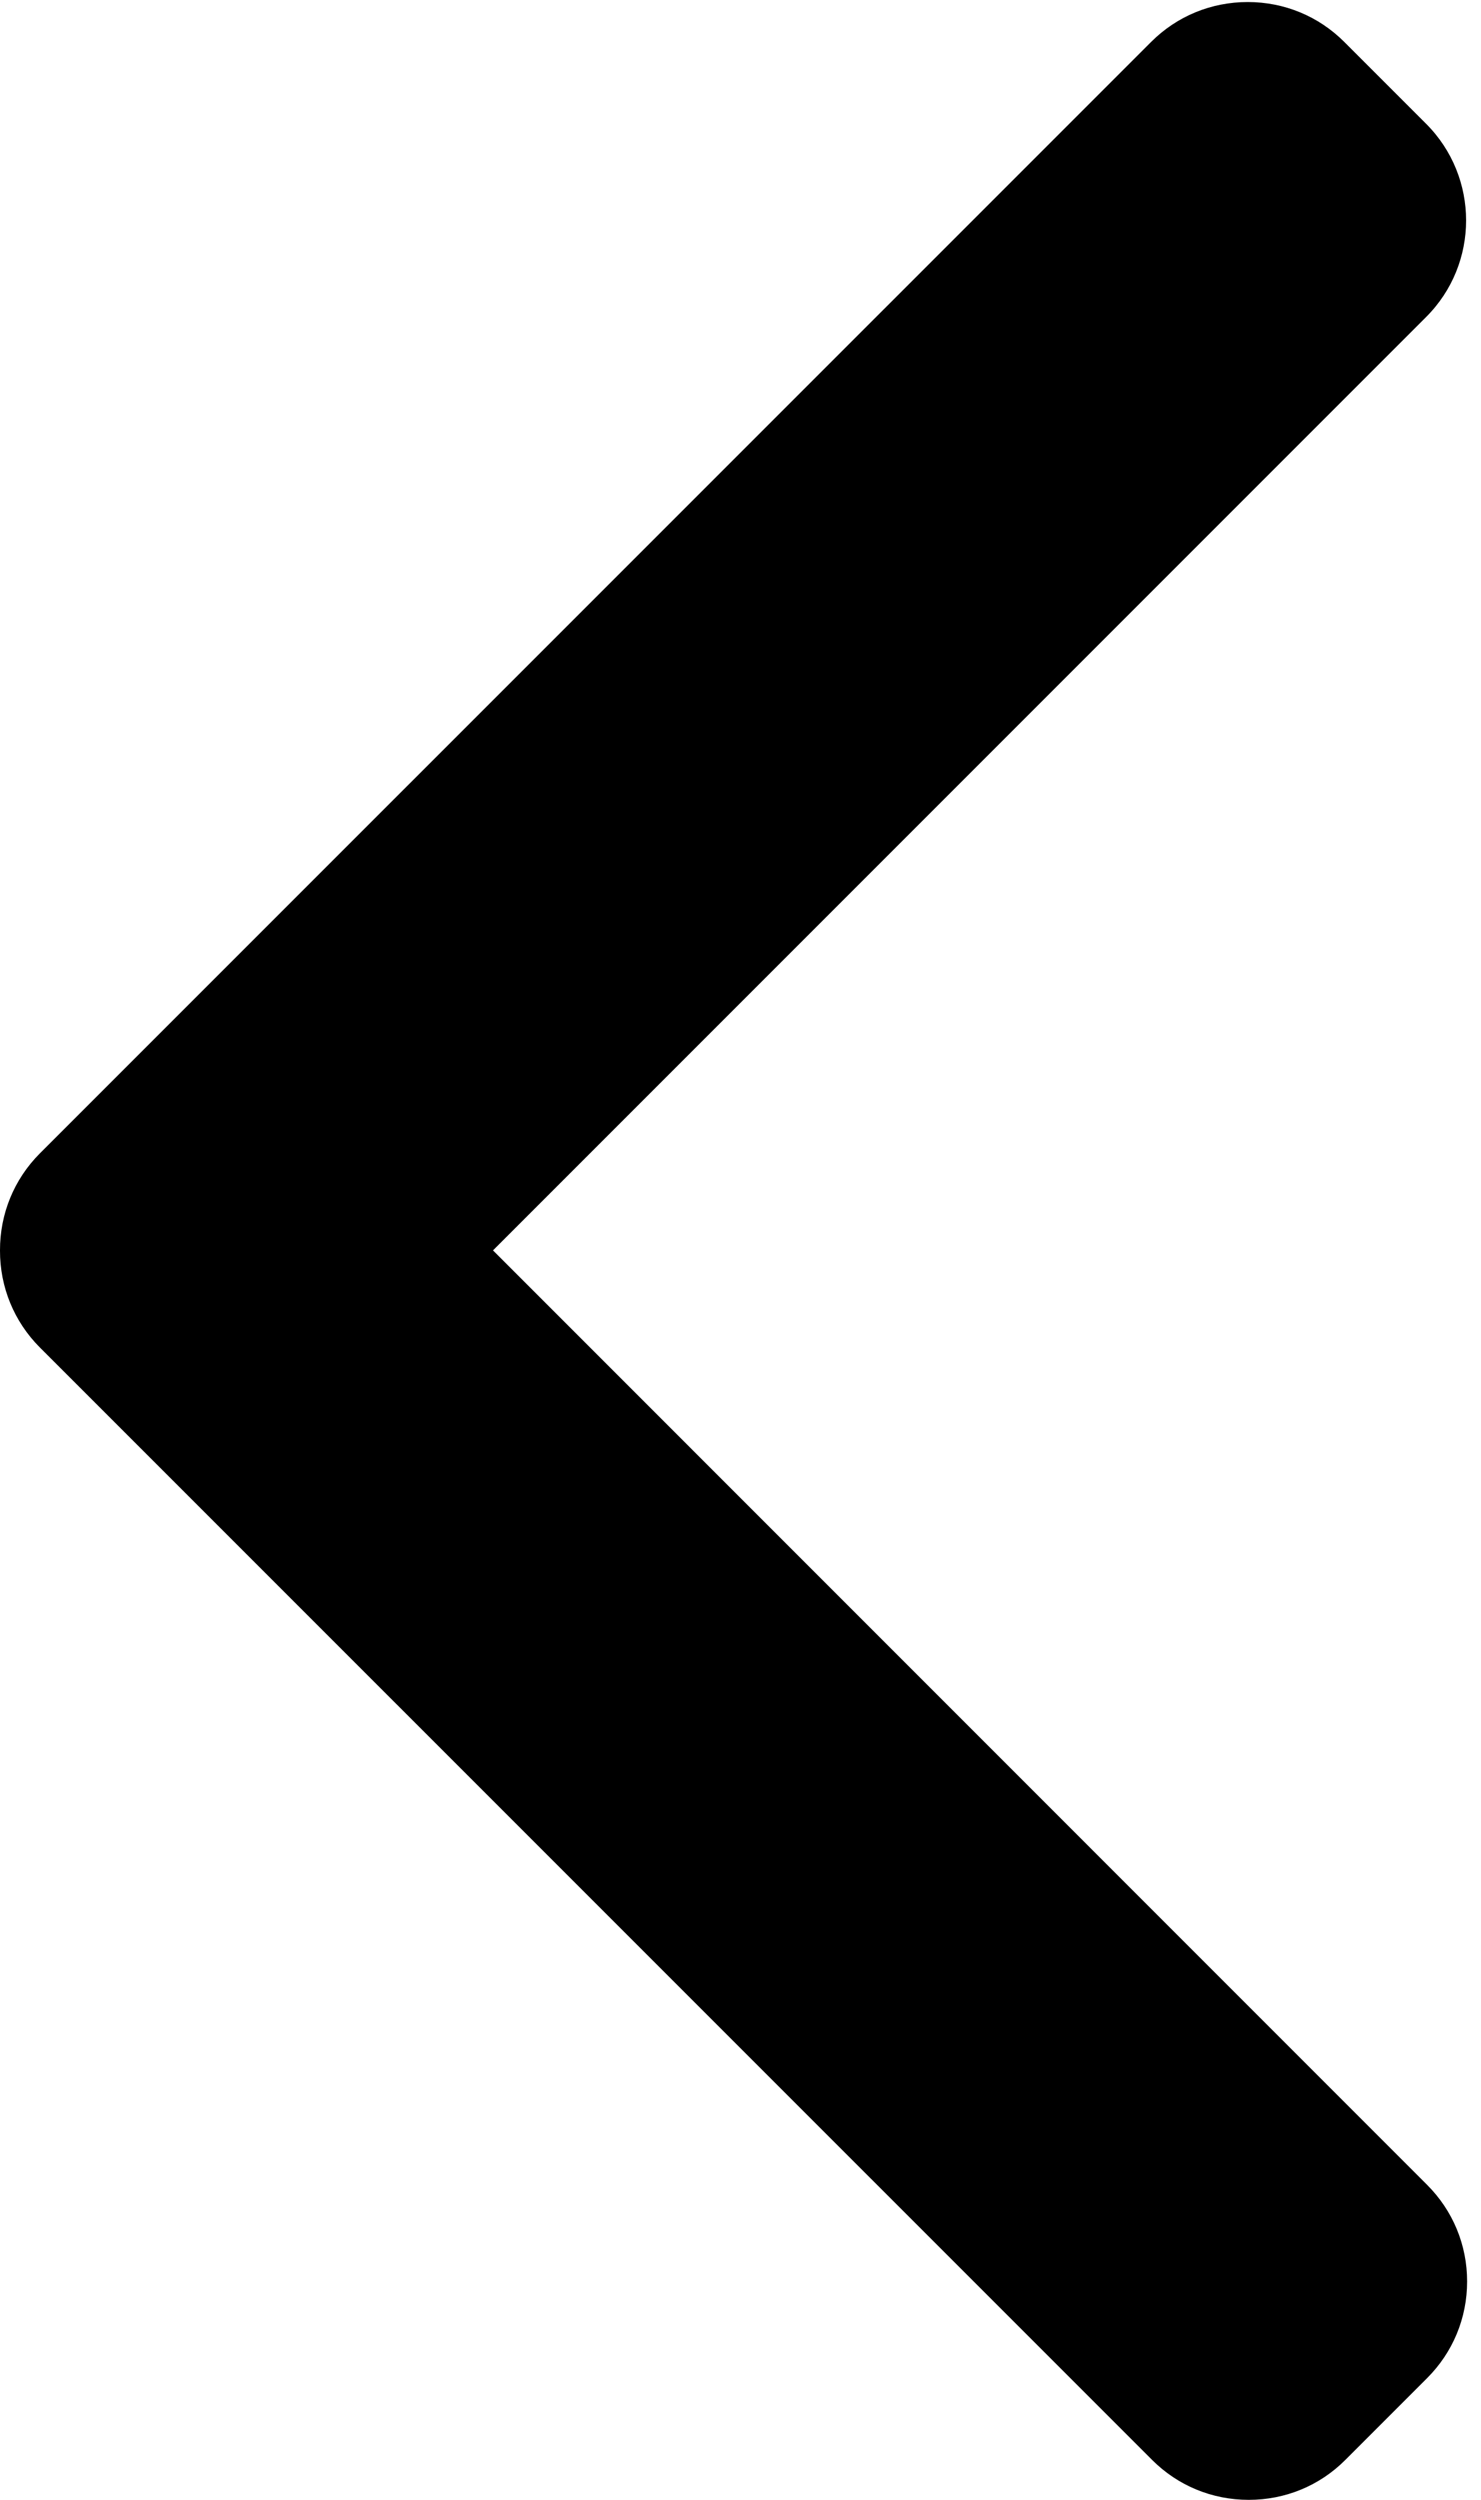 <svg width="16" height="27" viewBox="0 0 16 27" fill="none" xmlns="http://www.w3.org/2000/svg">
<path fill-rule="evenodd" clip-rule="evenodd" d="M0.43 12.458L12.436 0.453C12.714 0.175 13.084 0.022 13.48 0.022C13.875 0.022 14.245 0.175 14.523 0.453L15.407 1.337C15.983 1.913 15.983 2.849 15.407 3.424L5.326 13.505L15.418 23.598C15.696 23.876 15.85 24.246 15.85 24.641C15.85 25.037 15.696 25.407 15.418 25.685L14.534 26.569C14.257 26.847 13.886 27 13.491 27C13.095 27 12.725 26.847 12.447 26.569L0.43 14.553C0.152 14.274 -0.001 13.902 -2.28882e-05 13.506C-0.001 13.109 0.152 12.737 0.43 12.458Z" fill="black"/>
</svg>
